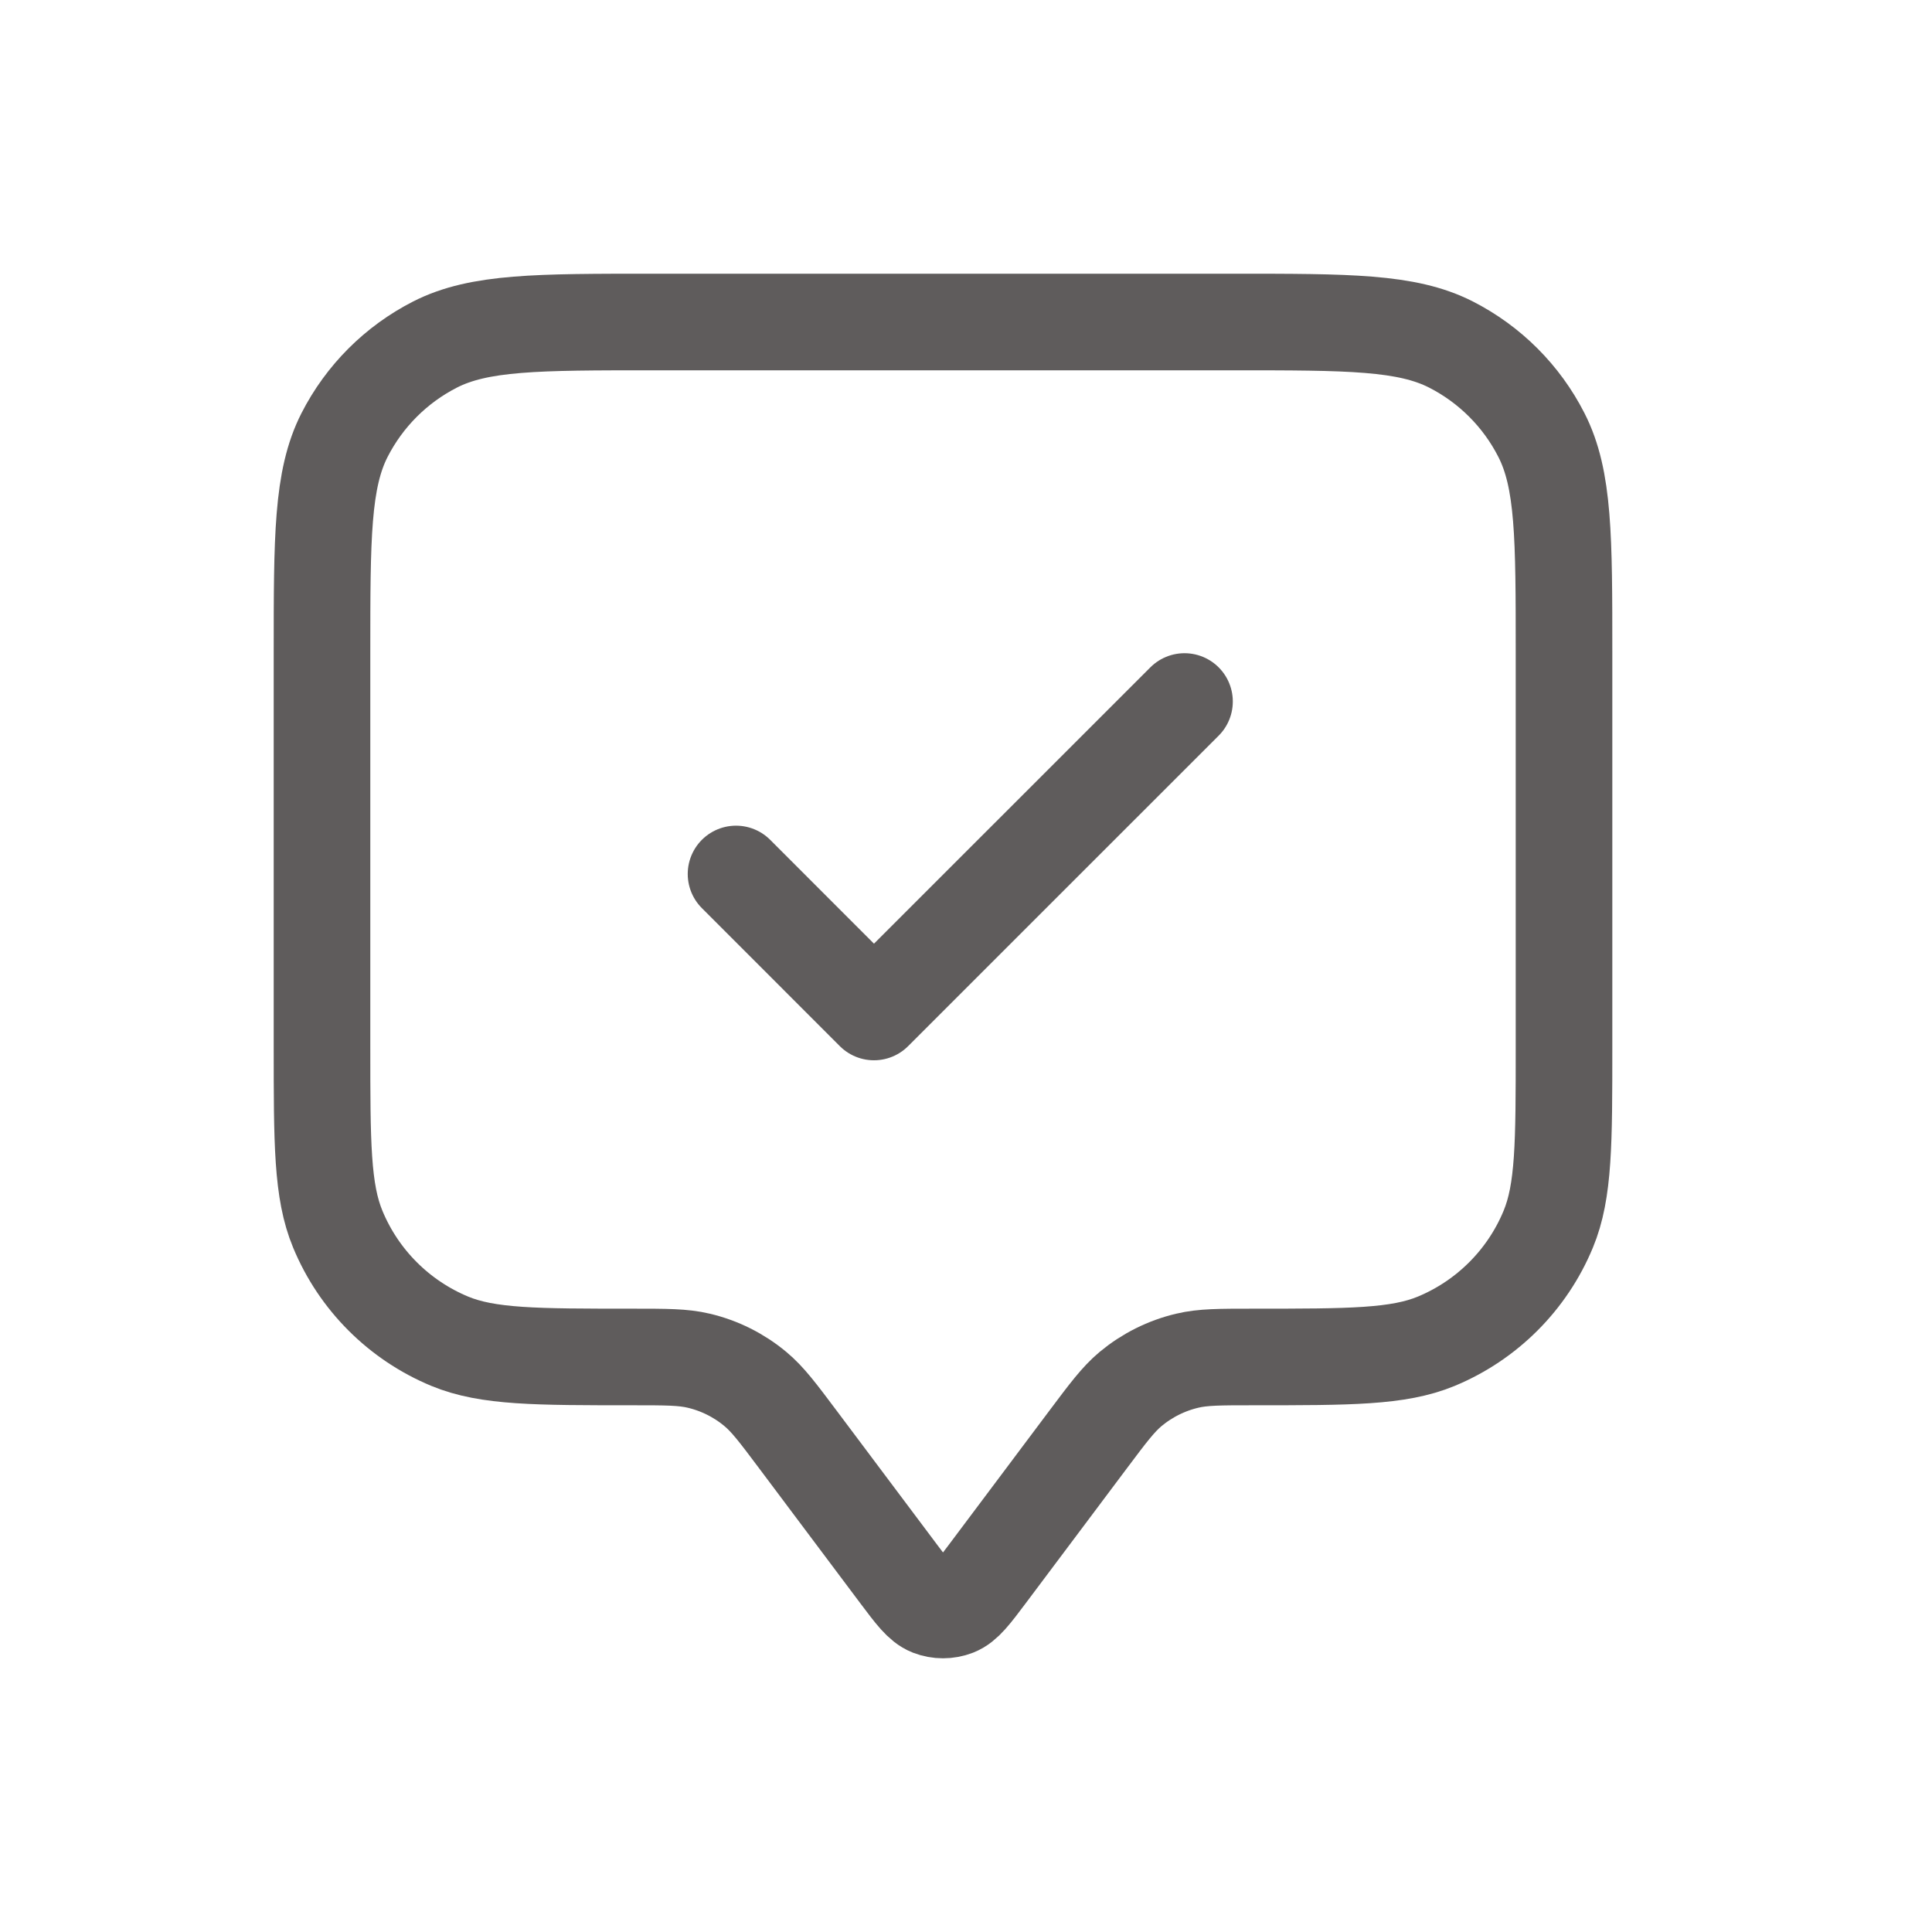 <svg width="30" height="30" viewBox="0 0 30 30" fill="none" xmlns="http://www.w3.org/2000/svg">
<path d="M11.429 13.571L13.571 15.714L18.393 10.893M12.393 22.357L13.957 24.443C14.19 24.753 14.306 24.908 14.449 24.964C14.574 25.012 14.712 25.012 14.837 24.964C14.98 24.908 15.096 24.753 15.329 24.443L16.893 22.357C17.207 21.938 17.364 21.729 17.555 21.569C17.811 21.356 18.113 21.205 18.436 21.129C18.679 21.071 18.941 21.071 19.464 21.071C20.962 21.071 21.711 21.071 22.302 20.827C23.089 20.5 23.715 19.875 24.041 19.087C24.286 18.497 24.286 17.748 24.286 16.25V10.143C24.286 8.343 24.286 7.443 23.935 6.755C23.627 6.15 23.136 5.659 22.531 5.35C21.843 5 20.943 5 19.143 5H10.143C8.343 5 7.443 5 6.755 5.35C6.15 5.659 5.659 6.15 5.35 6.755C5 7.443 5 8.343 5 10.143V16.25C5 17.748 5 18.497 5.245 19.087C5.571 19.875 6.197 20.5 6.984 20.827C7.575 21.071 8.324 21.071 9.821 21.071C10.345 21.071 10.607 21.071 10.85 21.129C11.173 21.205 11.475 21.356 11.73 21.569C11.922 21.729 12.079 21.938 12.393 22.357Z" stroke="#5F5C5C" stroke-width="1.5" stroke-linecap="round" stroke-linejoin="round"/>
</svg>
